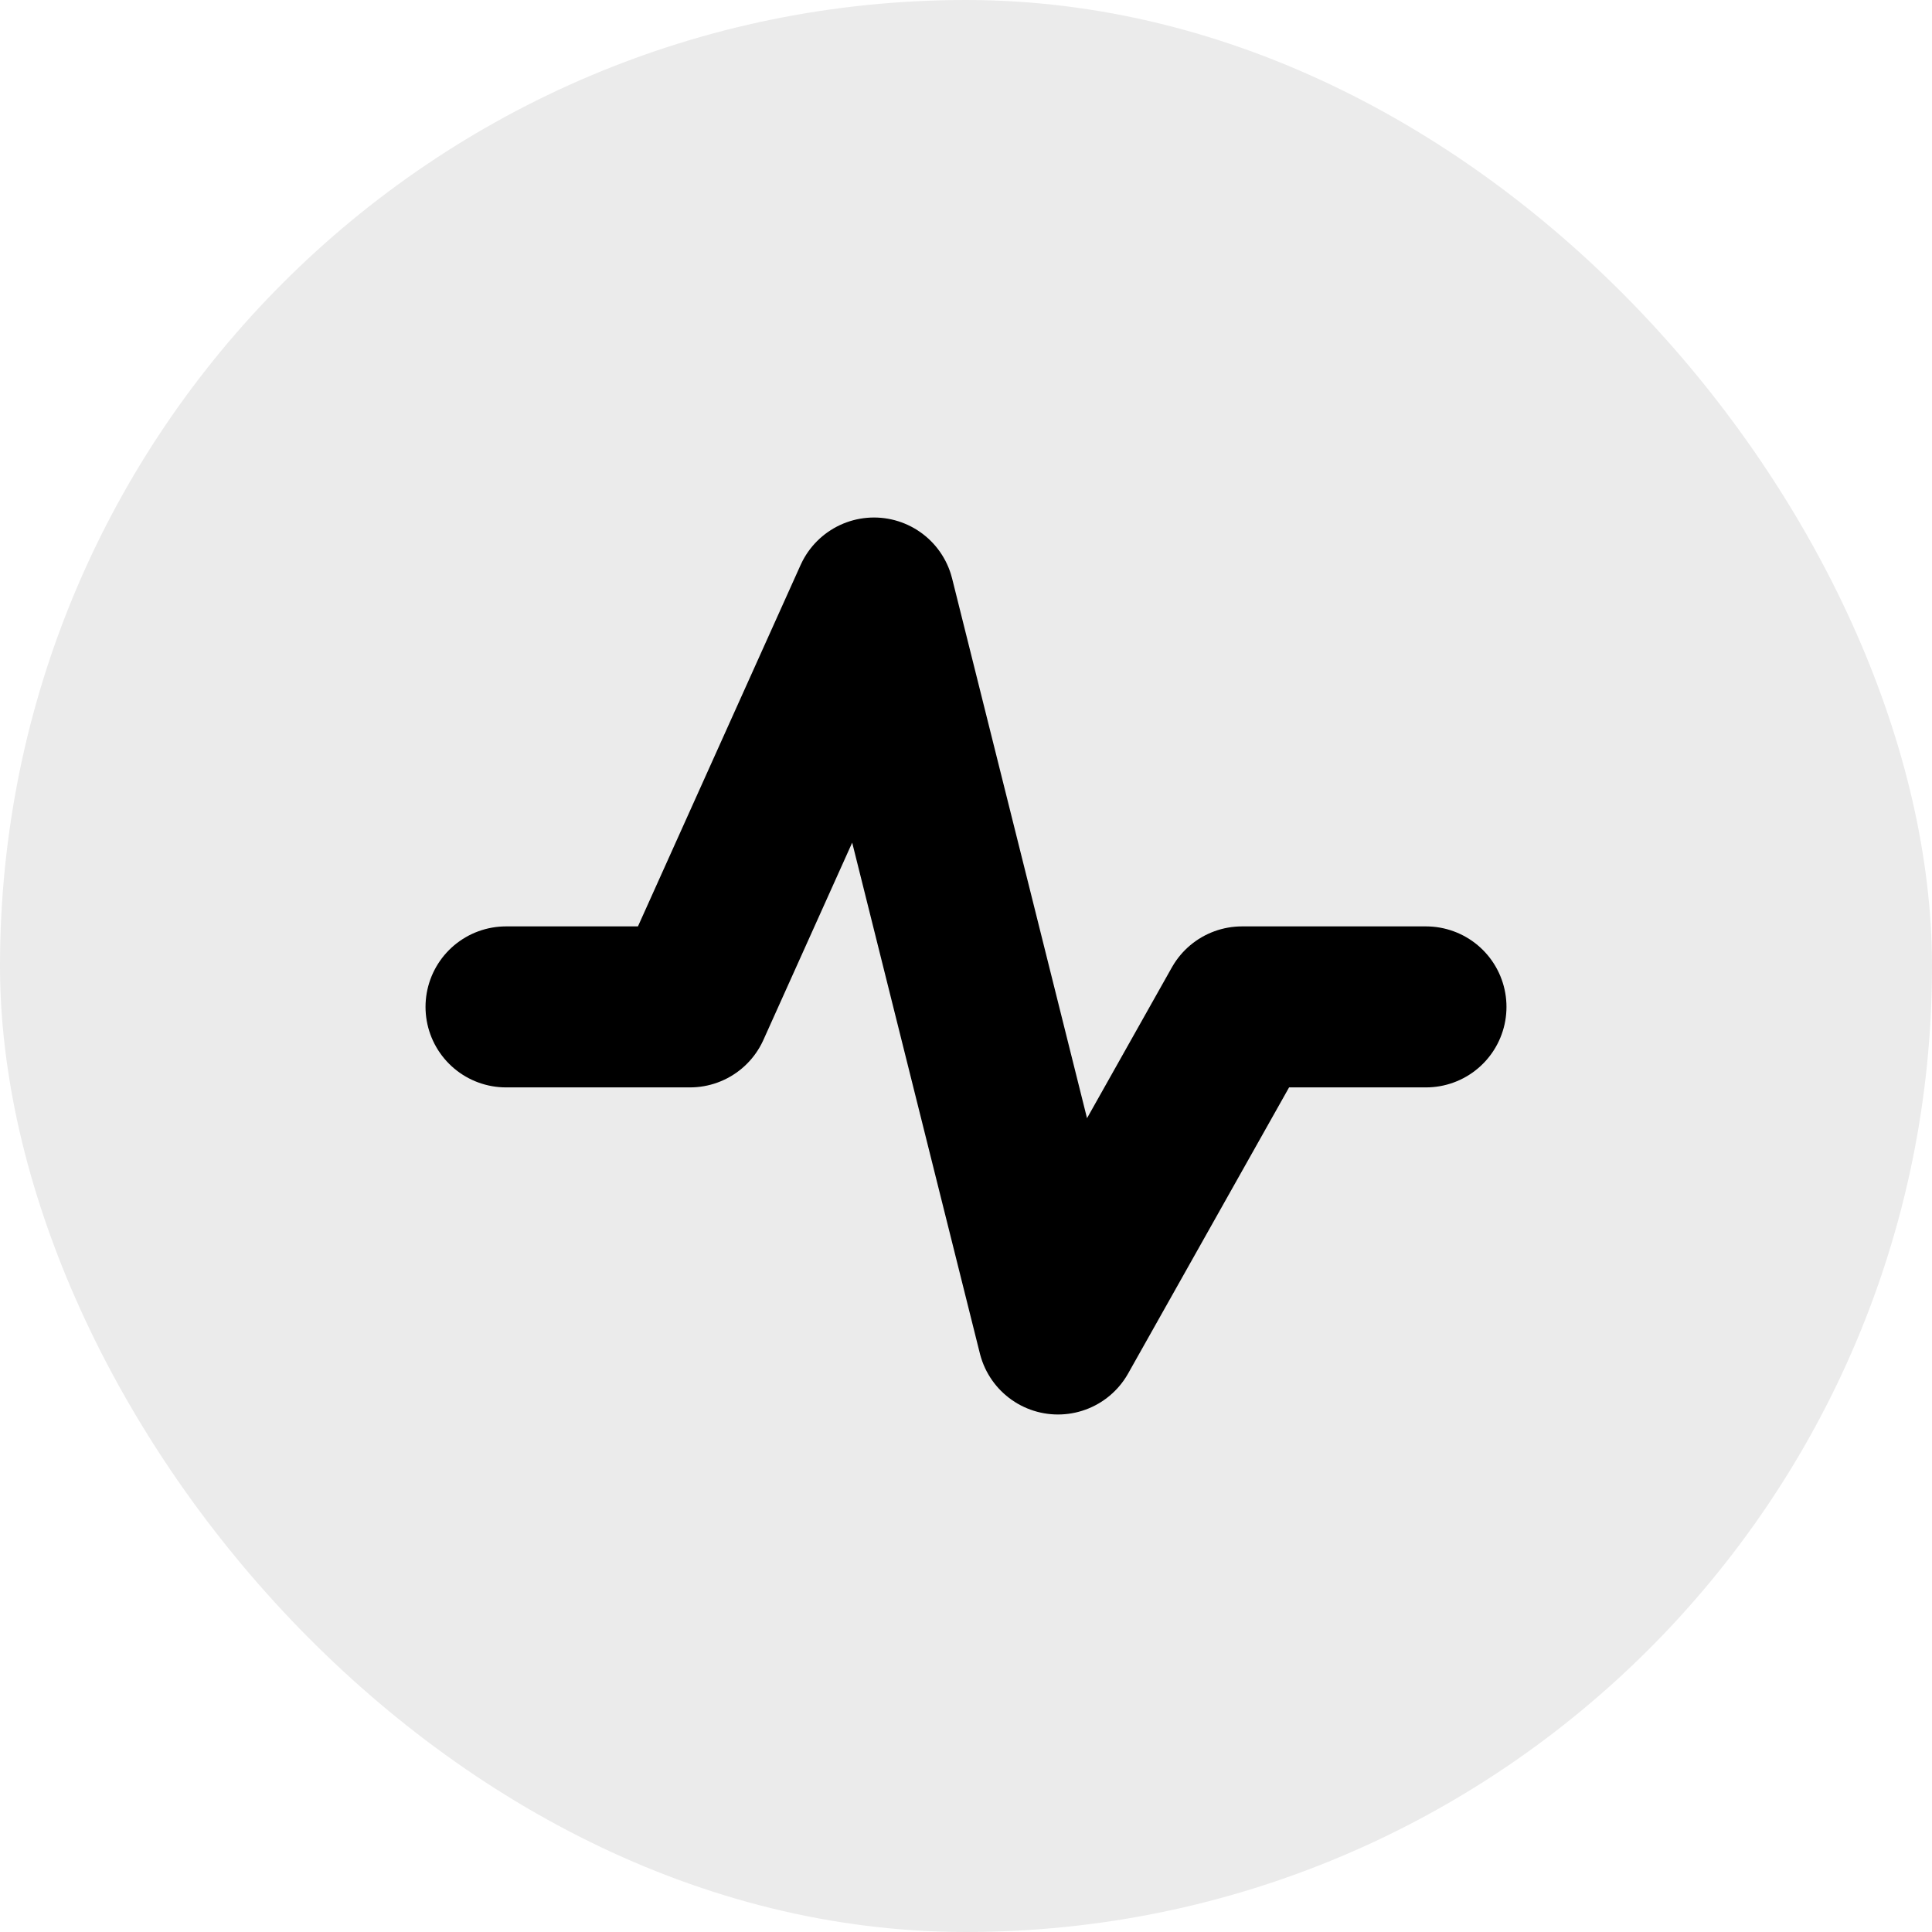 <svg width="36" height="36" viewBox="0 0 36 36" fill="none" xmlns="http://www.w3.org/2000/svg">
<rect width="36" height="36" rx="18" fill="black" fill-opacity="0.08"/>
<path d="M9.429 18.762H12.857L16.286 11.143L19.714 24.857L23.143 18.762H26.571" stroke="black" stroke-width="3" stroke-linecap="round" stroke-linejoin="round"/>
</svg>
